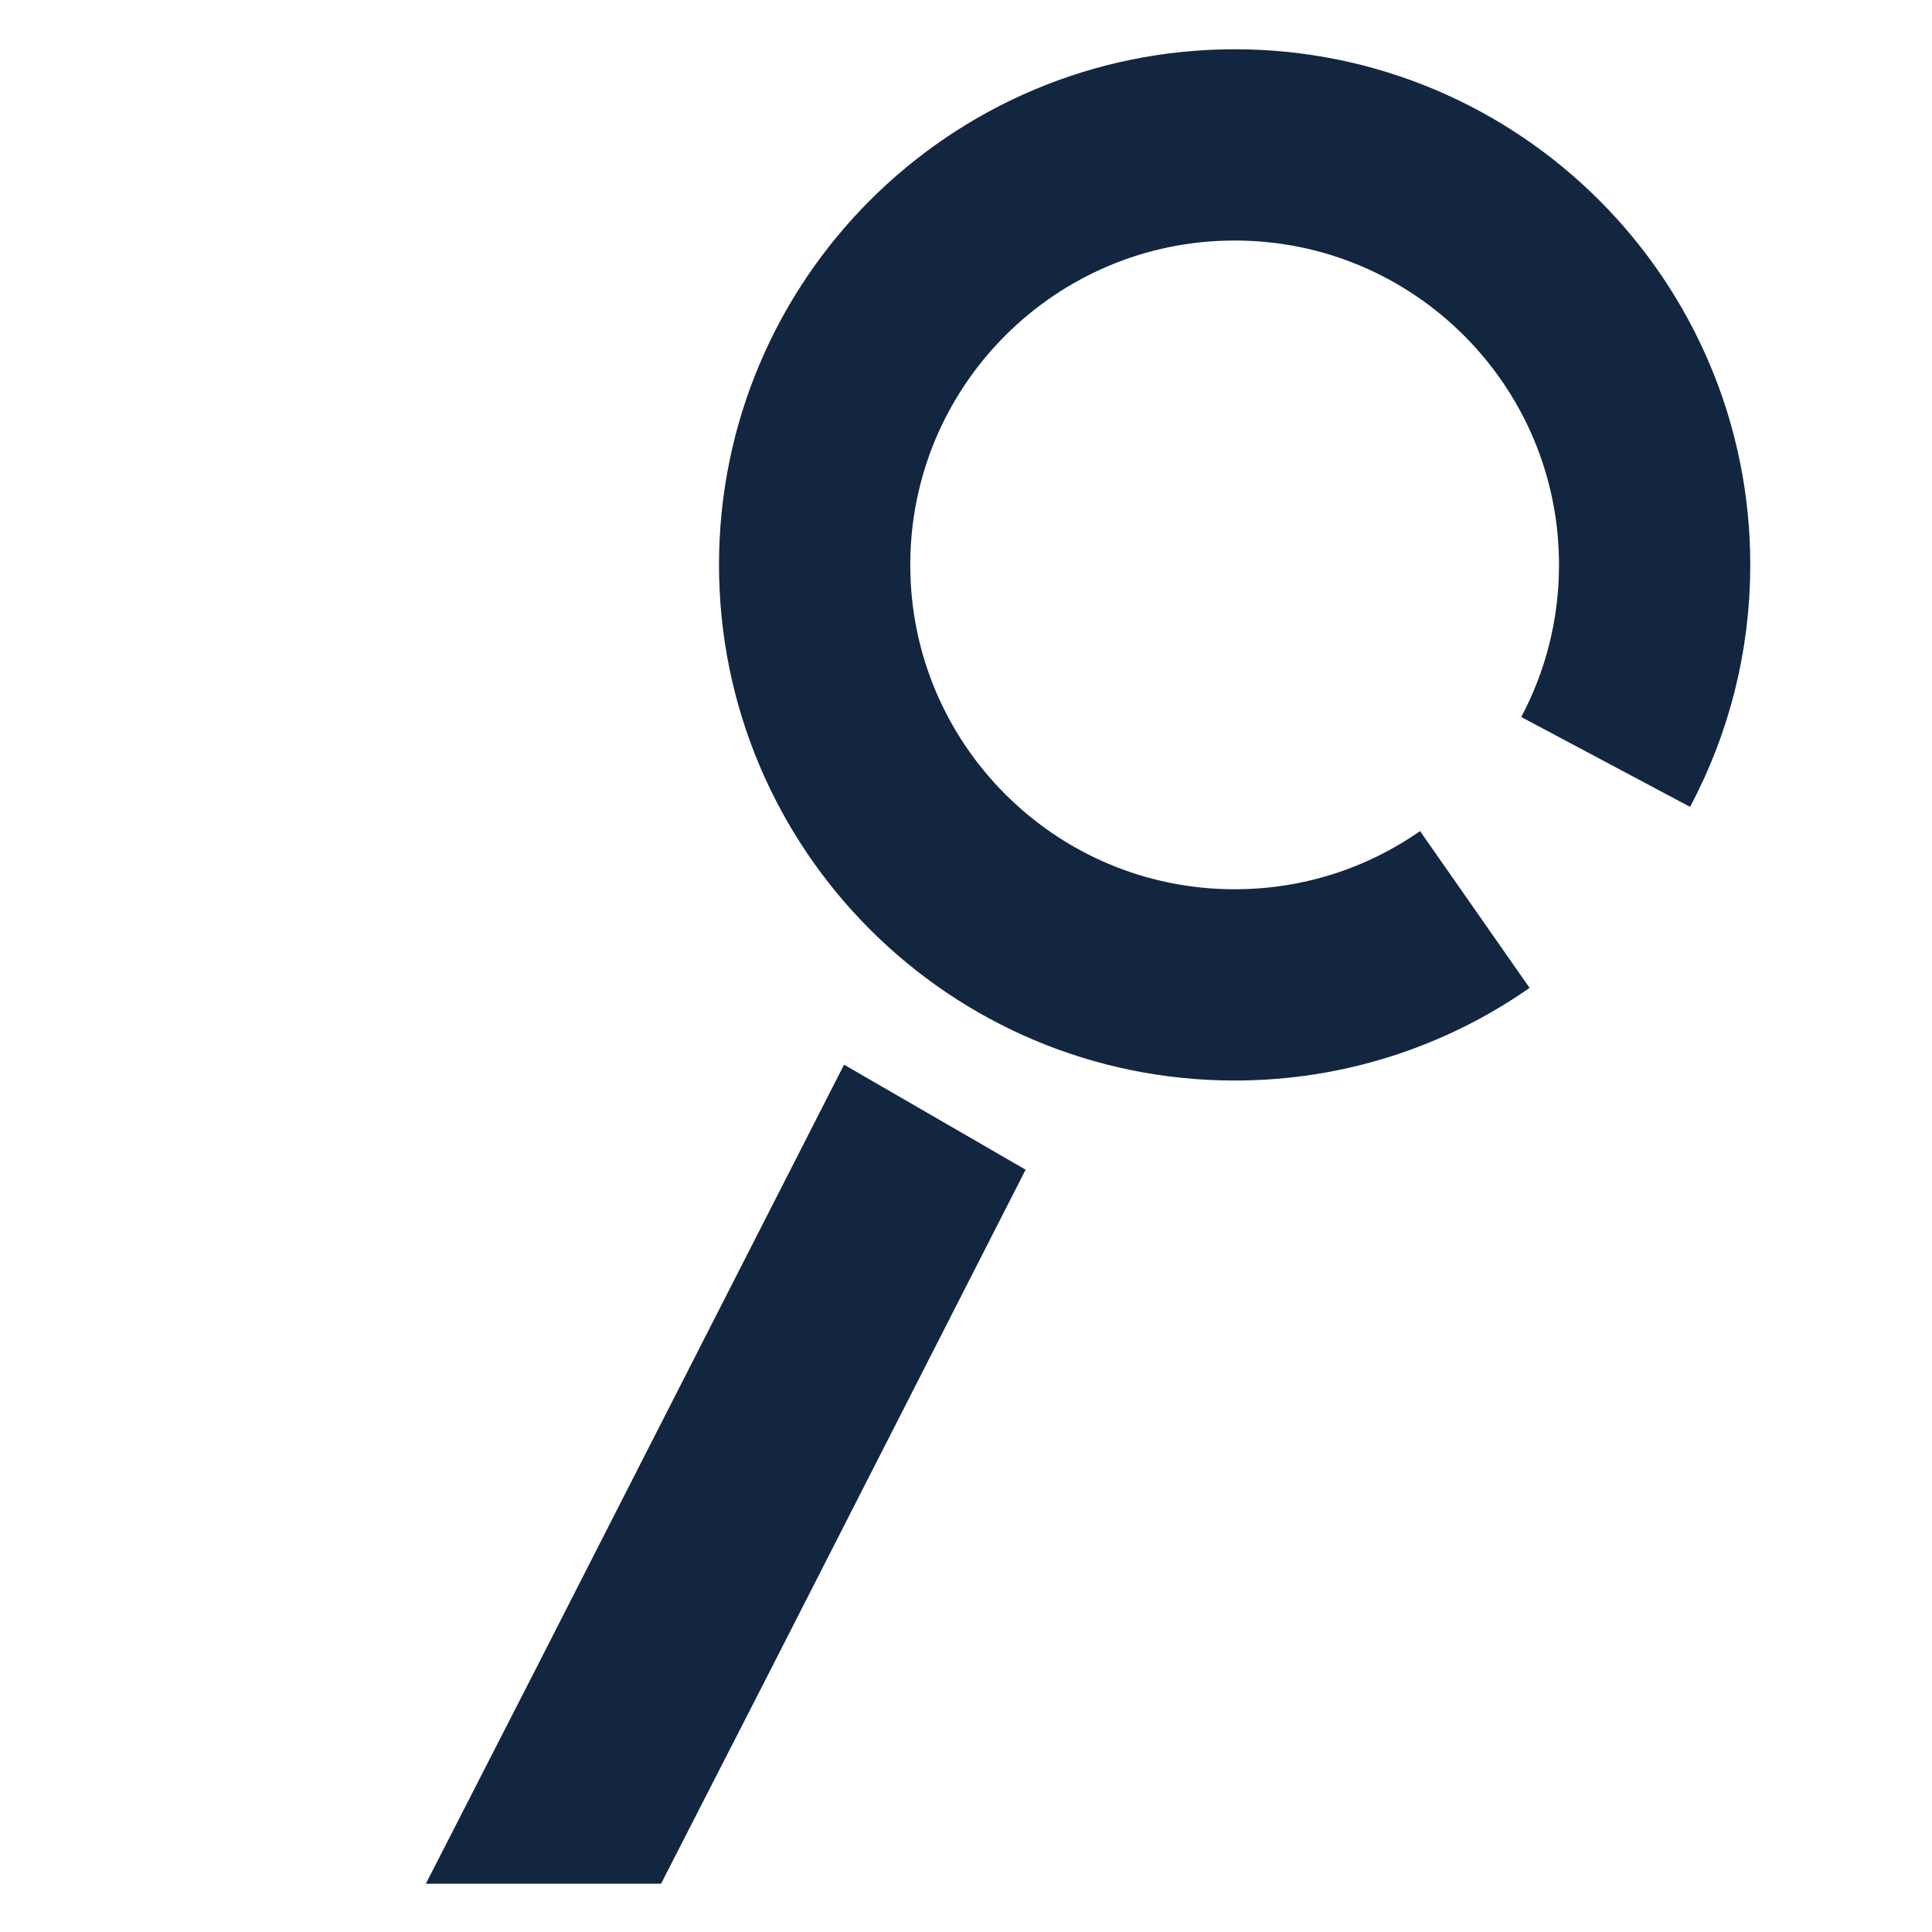 <?xml version="1.0" encoding="UTF-8"?>
<svg id="Laag_1" data-name="Laag 1" xmlns="http://www.w3.org/2000/svg" viewBox="0 0 1000 1000">
  <defs>
    <style>
      .cls-1 {
        fill: #132640;
      }

      .cls-2 {
        fill: none;
        stroke: #132640;
        stroke-miterlimit: 10;
        stroke-width: 99px;
      }
    </style>
  </defs>
  <path class="cls-1" d="M530.86,605.43l-133.04,260.87-55.65,108.7h-121.74l55.65-108.7,160.8-315.22"/>
  <path class="cls-2" d="M831.08,394.38c16.19-30.42,25.36-65.13,25.36-101.99,0-120.06-97.33-217.39-217.39-217.39s-217.39,97.33-217.39,217.39,97.33,217.39,217.39,217.39c46.23,0,89.09-14.43,124.31-39.03"/>
</svg>